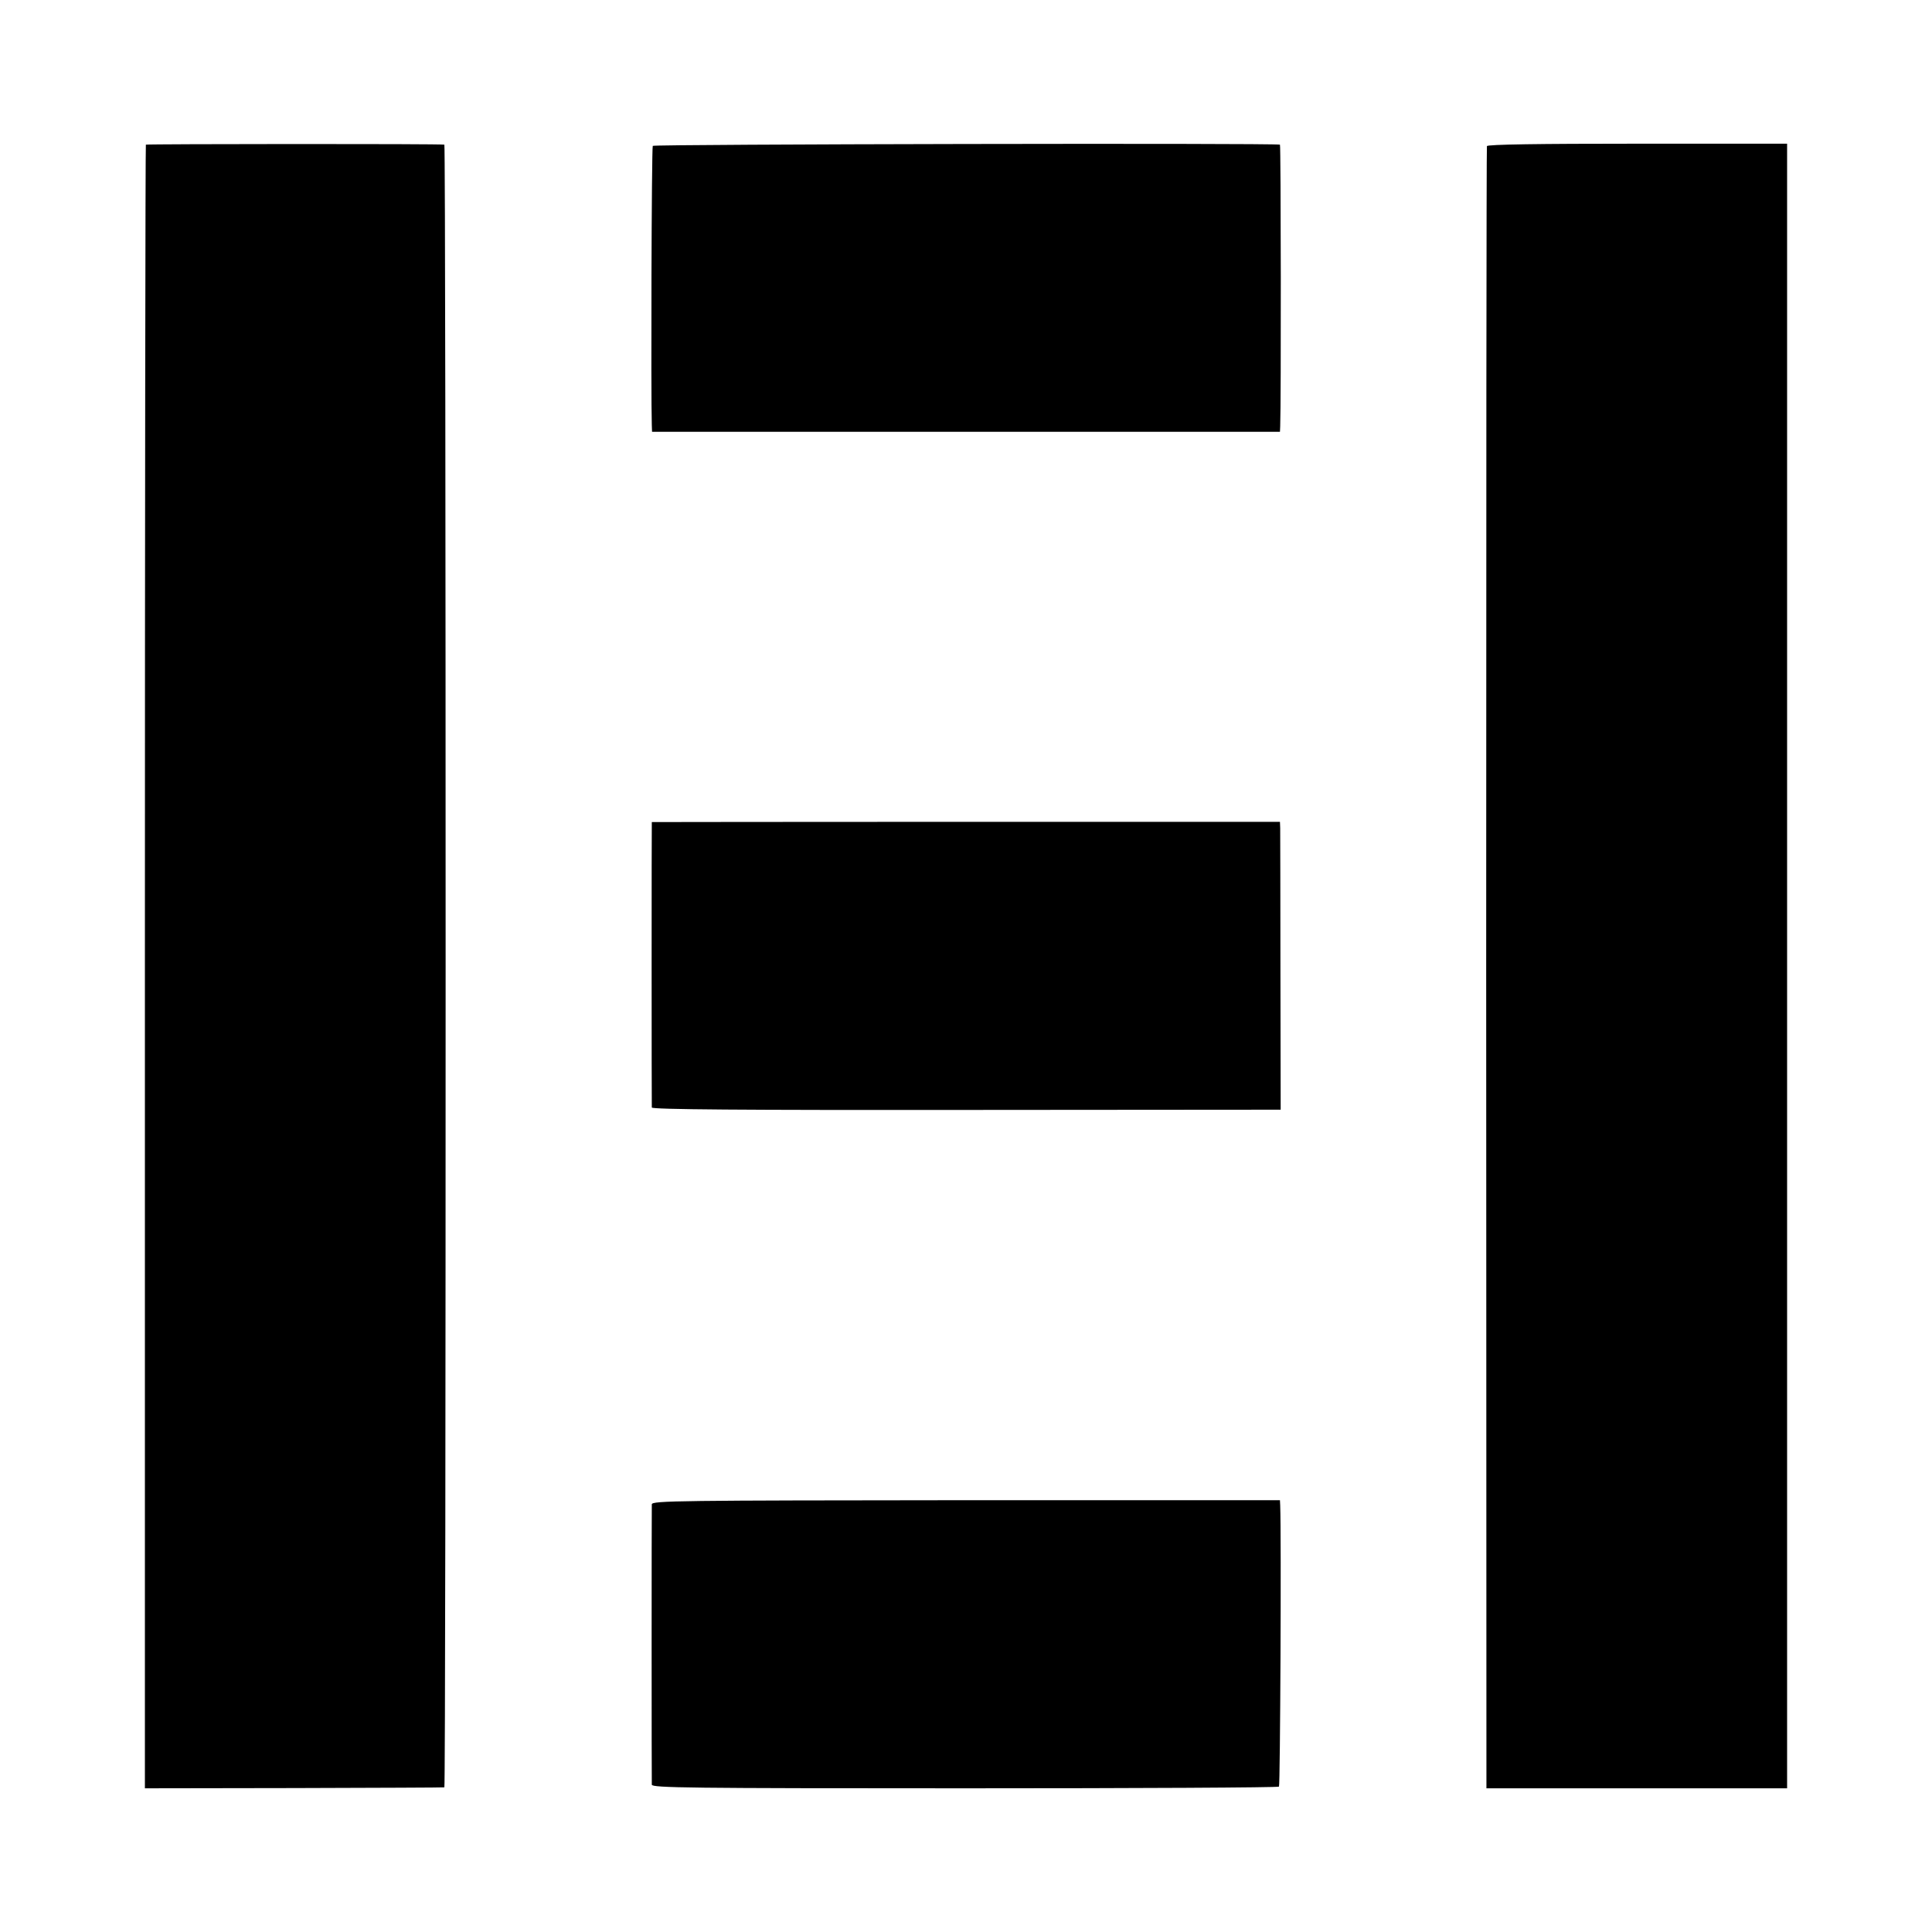 <?xml version="1.0" standalone="no"?>
<!DOCTYPE svg PUBLIC "-//W3C//DTD SVG 20010904//EN"
 "http://www.w3.org/TR/2001/REC-SVG-20010904/DTD/svg10.dtd">
<svg version="1.0" xmlns="http://www.w3.org/2000/svg"
 width="800pt" height="800pt" viewBox="0 0 800 800"
 preserveAspectRatio="xMidYMid meet">
<g transform="translate(0,800) scale(0.1,-0.1)"
fill="#000000" stroke="none">
<path d="M604 7401 c-2 -2 -4 -1535 -4 -3405 l0 -3401 618 1 c339 1 619 2 622
3 7 1 7 6801 0 6802 -14 4 -1232 3 -1236 0z"/>
<path d="M2703 7396 c-5 -7 -8 -1038 -4 -1157 l1 -27 1300 0 1300 0 1 22 c4
97 3 1166 -1 1167 -27 7 -2593 2 -2597 -5z"/>
<path d="M6157 7395 c-2 -5 -3 -1538 -3 -3405 l1 -3395 623 0 622 0 0 3405 0
3405 -620 0 c-408 0 -621 -3 -623 -10z"/>
<path d="M2699 4596 c-1 -1 -1 -1168 0 -1182 1 -8 371 -11 1303 -10 l1301 1
-1 570 c0 314 -1 582 -1 596 l-1 26 -1300 0 c-715 0 -1300 -1 -1301 -1z"/>
<path d="M2699 1771 c-1 -22 -1 -1142 0 -1161 1 -13 151 -15 1295 -15 712 0
1298 3 1302 7 5 6 10 1036 5 1165 l-1 21 -1300 0 c-1190 -1 -1300 -2 -1301
-17z"/>
</g>
</svg>
